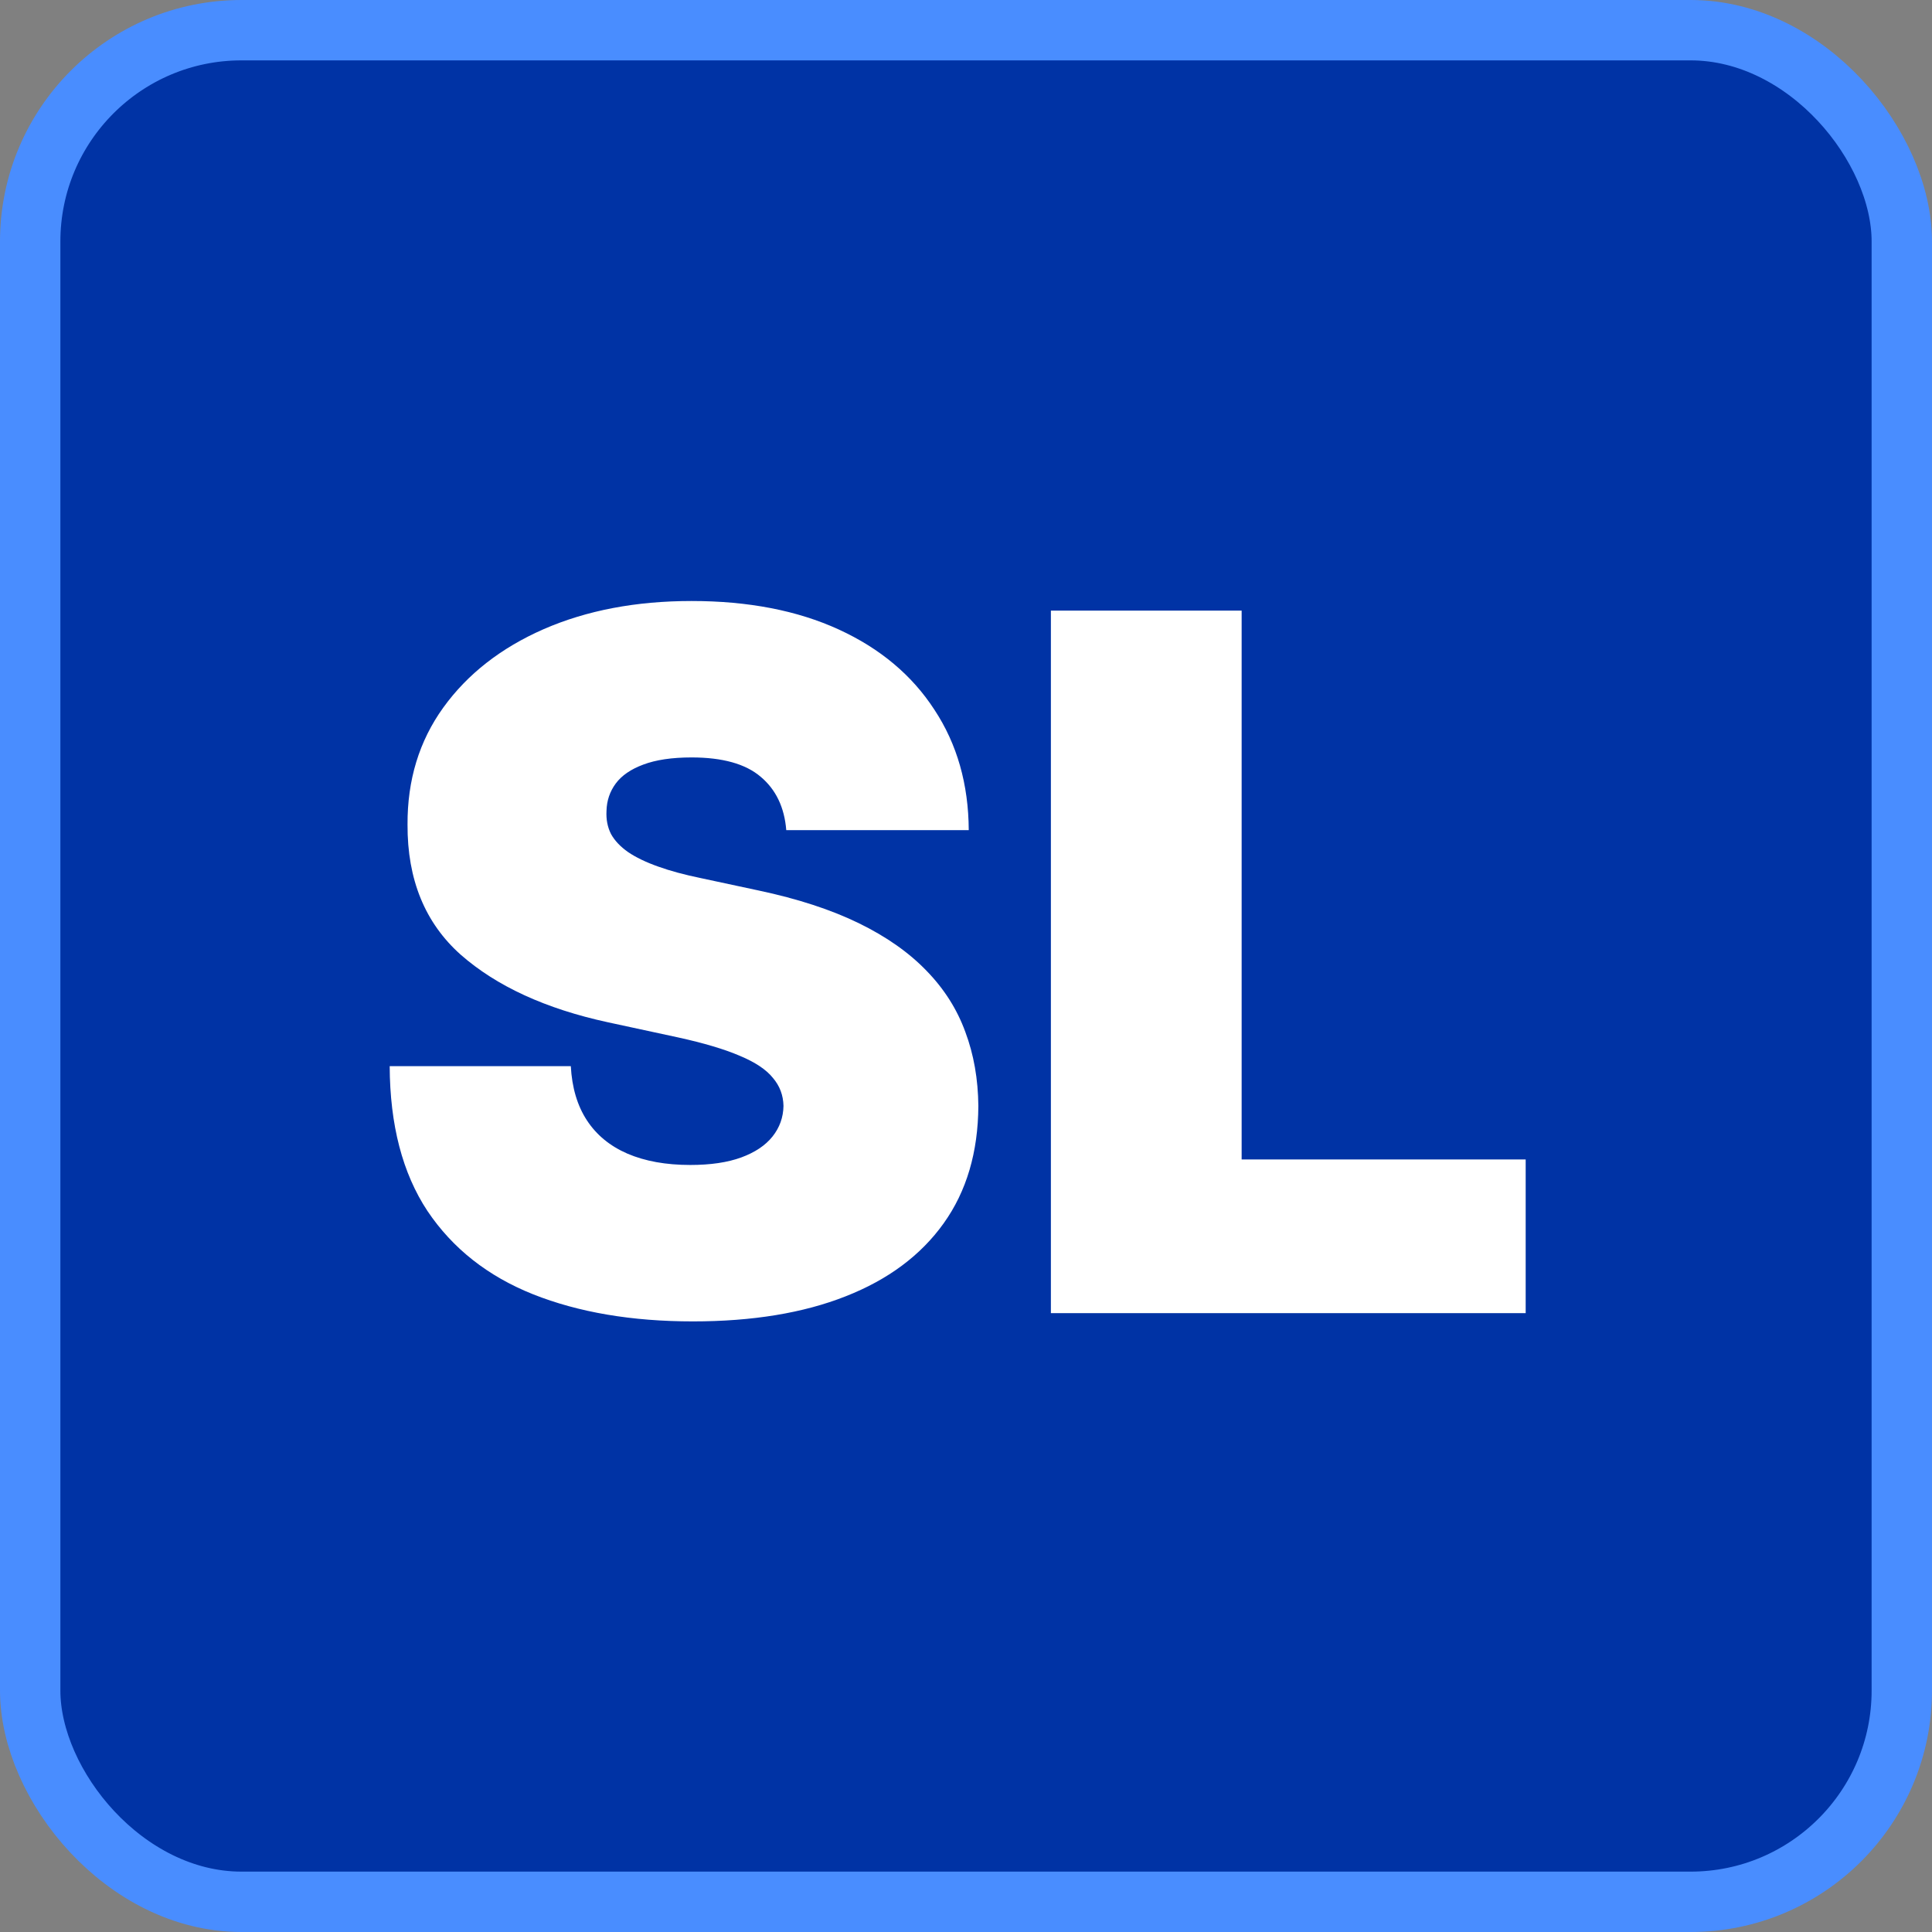 <svg width="64" height="64" viewBox="0 0 64 64" fill="none" xmlns="http://www.w3.org/2000/svg">
<rect x="0" y="0" width="64" height="64" fill="#808080" stroke="none"/>
<rect x="1" y="1" width="62" height="62" rx="7" fill="#0033A5"/>
<rect x="1" y="1" width="62" height="62" rx="7" stroke="#498DFF" stroke-width="2"/>
<path d="M26.046 27.5C25.985 26.742 25.701 26.151 25.193 25.727C24.693 25.303 23.932 25.091 22.909 25.091C22.258 25.091 21.724 25.171 21.307 25.329C20.898 25.481 20.595 25.689 20.398 25.954C20.201 26.22 20.099 26.523 20.091 26.864C20.076 27.144 20.125 27.398 20.239 27.625C20.36 27.845 20.549 28.046 20.807 28.227C21.064 28.401 21.394 28.561 21.796 28.704C22.197 28.849 22.674 28.977 23.227 29.091L25.136 29.5C26.424 29.773 27.526 30.133 28.443 30.579C29.36 31.026 30.11 31.553 30.693 32.159C31.276 32.758 31.704 33.432 31.977 34.182C32.258 34.932 32.401 35.75 32.409 36.636C32.401 38.167 32.019 39.462 31.261 40.523C30.504 41.583 29.421 42.39 28.011 42.943C26.61 43.496 24.924 43.773 22.954 43.773C20.932 43.773 19.167 43.474 17.659 42.875C16.159 42.276 14.992 41.356 14.159 40.114C13.333 38.864 12.917 37.265 12.909 35.318H18.909C18.947 36.03 19.125 36.629 19.443 37.114C19.761 37.599 20.208 37.966 20.784 38.216C21.367 38.466 22.061 38.591 22.864 38.591C23.538 38.591 24.102 38.508 24.557 38.341C25.011 38.174 25.356 37.943 25.591 37.648C25.826 37.352 25.947 37.015 25.954 36.636C25.947 36.28 25.829 35.97 25.602 35.705C25.383 35.432 25.019 35.189 24.511 34.977C24.004 34.758 23.318 34.553 22.454 34.364L20.136 33.864C18.076 33.417 16.451 32.67 15.261 31.625C14.079 30.572 13.492 29.136 13.5 27.318C13.492 25.841 13.886 24.549 14.682 23.443C15.485 22.329 16.595 21.462 18.011 20.841C19.436 20.22 21.068 19.909 22.909 19.909C24.788 19.909 26.413 20.224 27.784 20.852C29.155 21.481 30.212 22.367 30.954 23.511C31.704 24.648 32.083 25.977 32.091 27.5H26.046ZM34.812 43.5V20.227H41.131V38.409H50.54V43.5H34.812Z" fill="white"/>
</svg>
